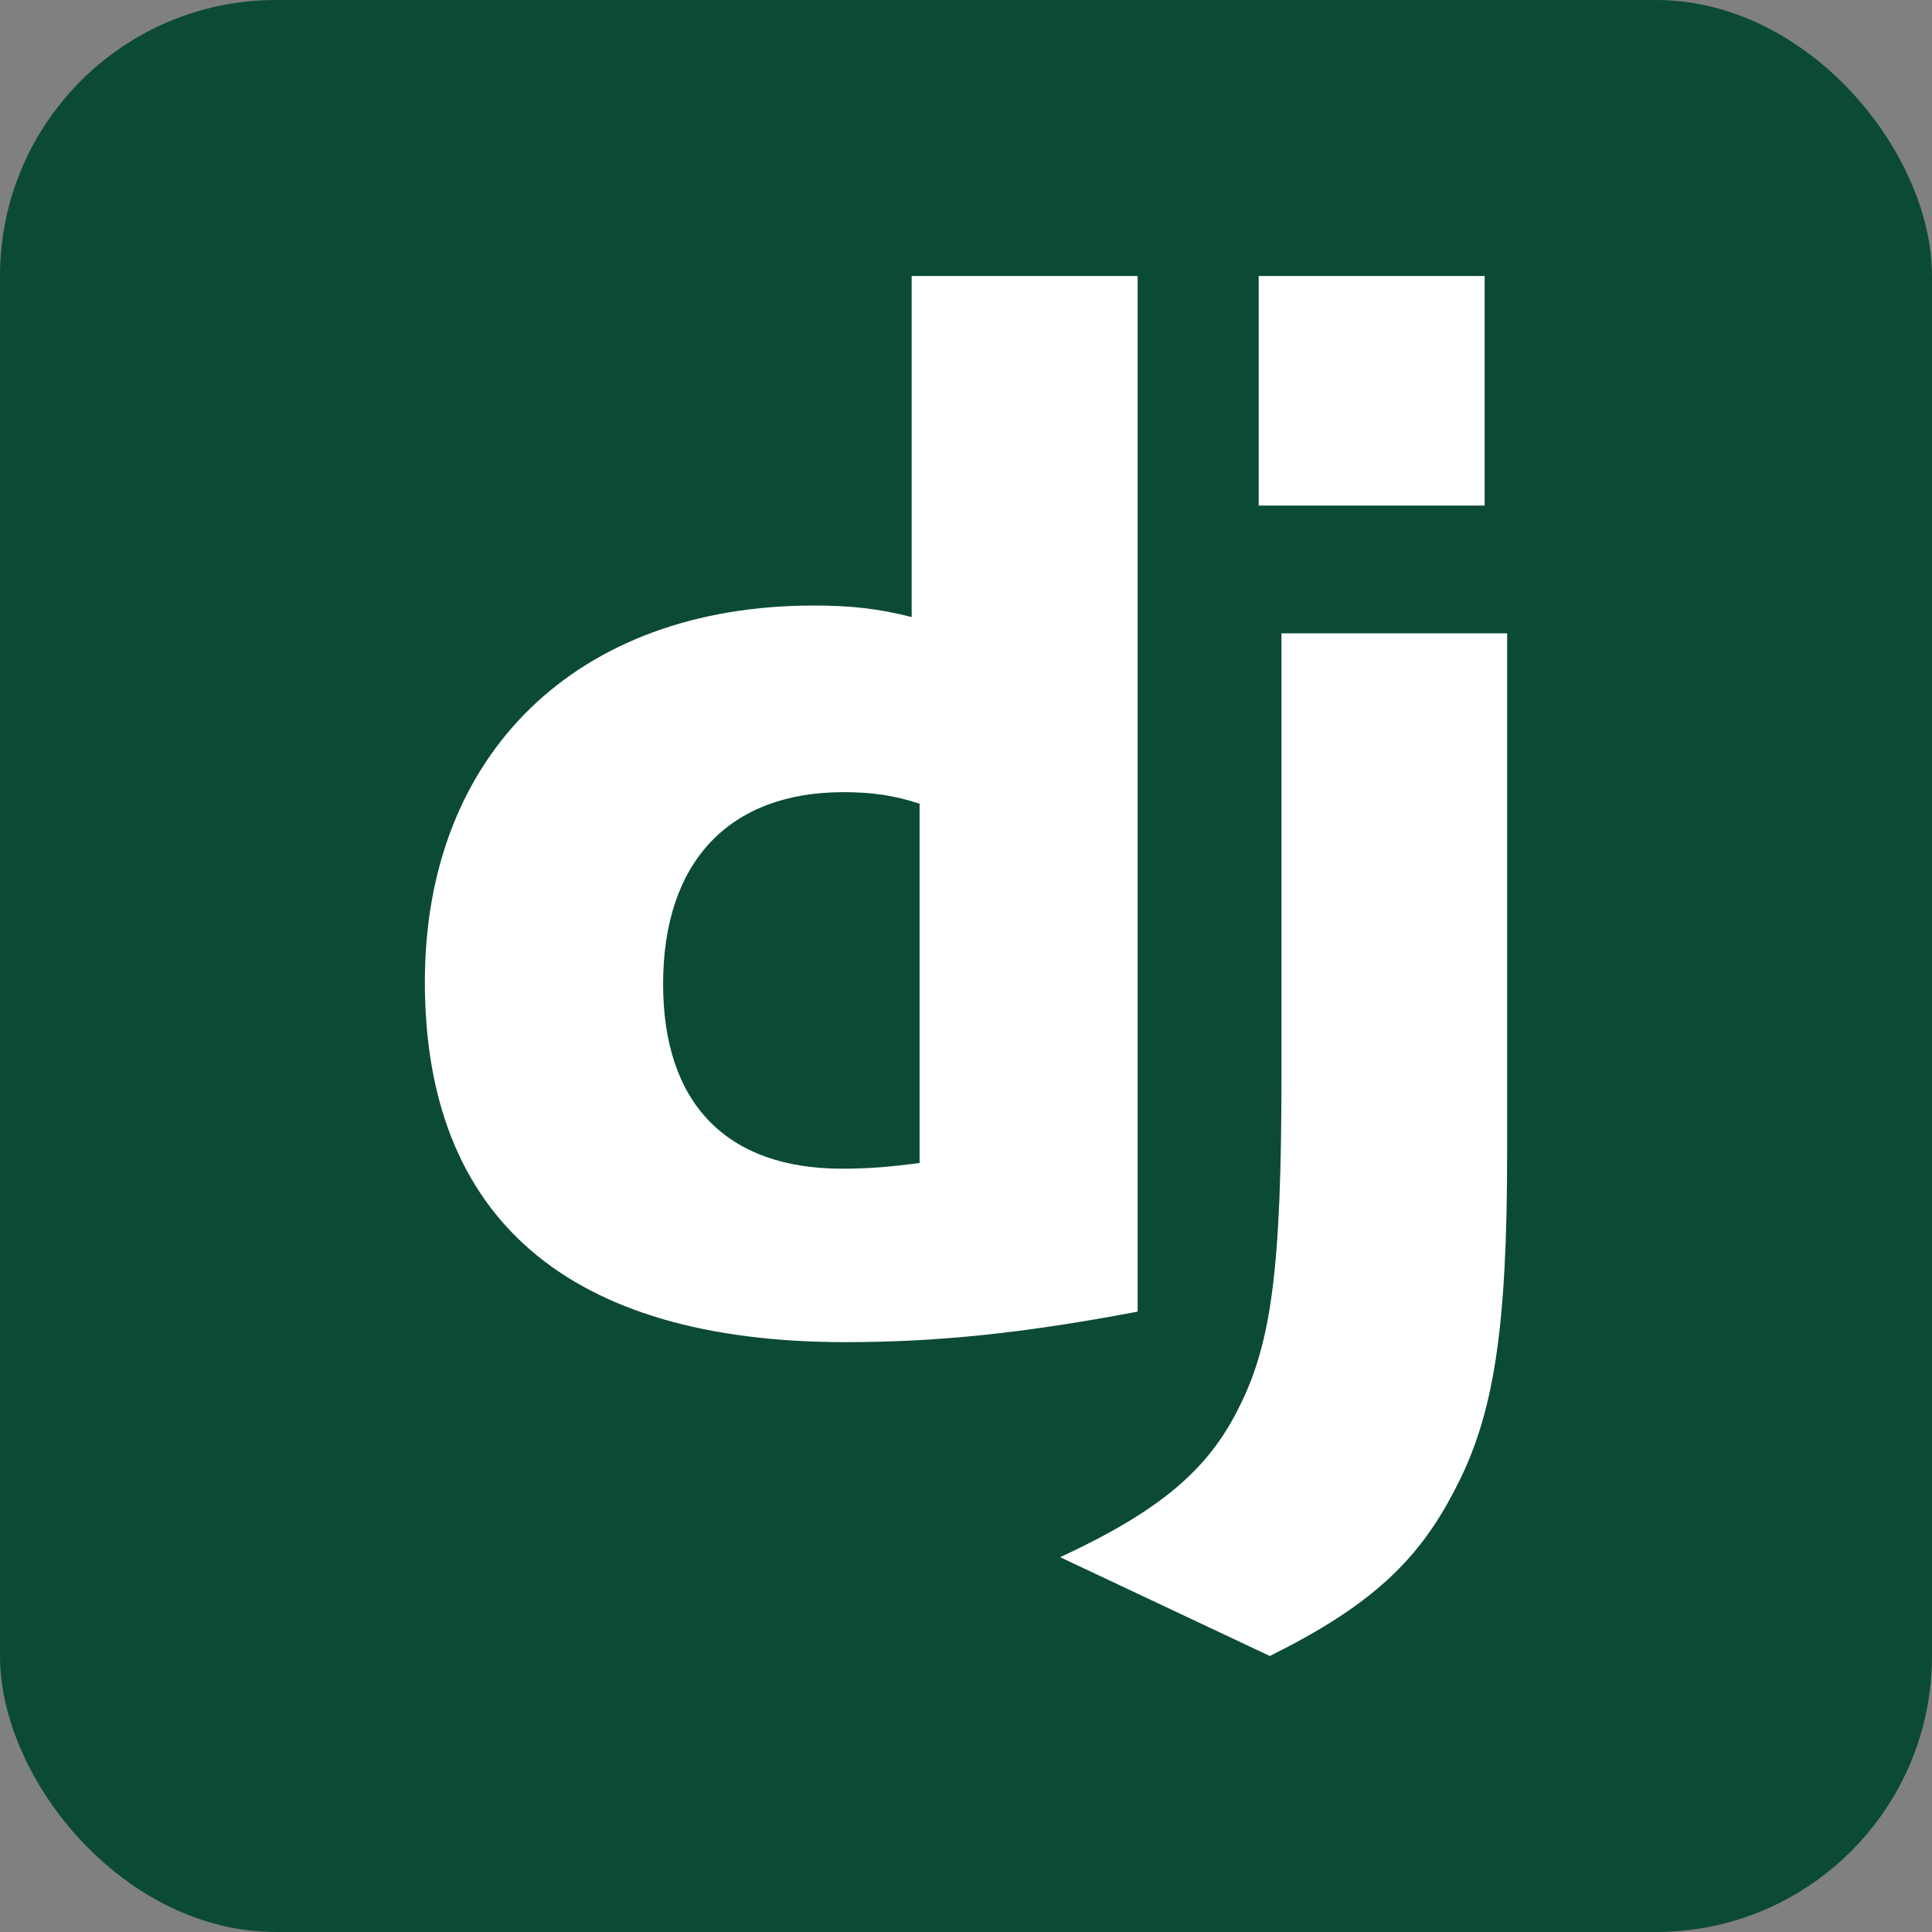 <svg width="140" height="140" viewBox="0 0 140 140" fill="none" xmlns="http://www.w3.org/2000/svg">
<rect x="0" y="0" width="140" height="140" fill="#808080" stroke="none"/>
<rect width="140" height="140" rx="20" fill="#0C4B33"/>
<path d="M66.063 20H82.437V95.046C74.05 96.632 67.876 97.257 61.195 97.257C41.197 97.236 30.787 88.302 30.787 71.143C30.787 54.61 41.829 43.88 58.941 43.88C61.596 43.88 63.619 44.089 66.063 44.715V20ZM66.637 58.24C64.719 57.613 63.139 57.404 61.116 57.404C52.834 57.404 48.051 62.456 48.051 71.309C48.051 79.928 52.624 84.687 61.011 84.687C62.823 84.687 64.298 84.585 66.637 84.272V58.24Z" fill="white"/>
<path d="M109.213 45.895V83.47C109.213 96.41 108.243 102.632 105.398 107.997C102.743 113.155 99.245 116.408 92.017 120L76.824 112.84C84.052 109.481 87.549 106.513 89.784 101.983C92.122 97.351 92.86 91.986 92.86 77.875V45.895L109.213 45.895ZM91.21 20H107.583V36.637H91.21V20Z" fill="white"/>
</svg>
